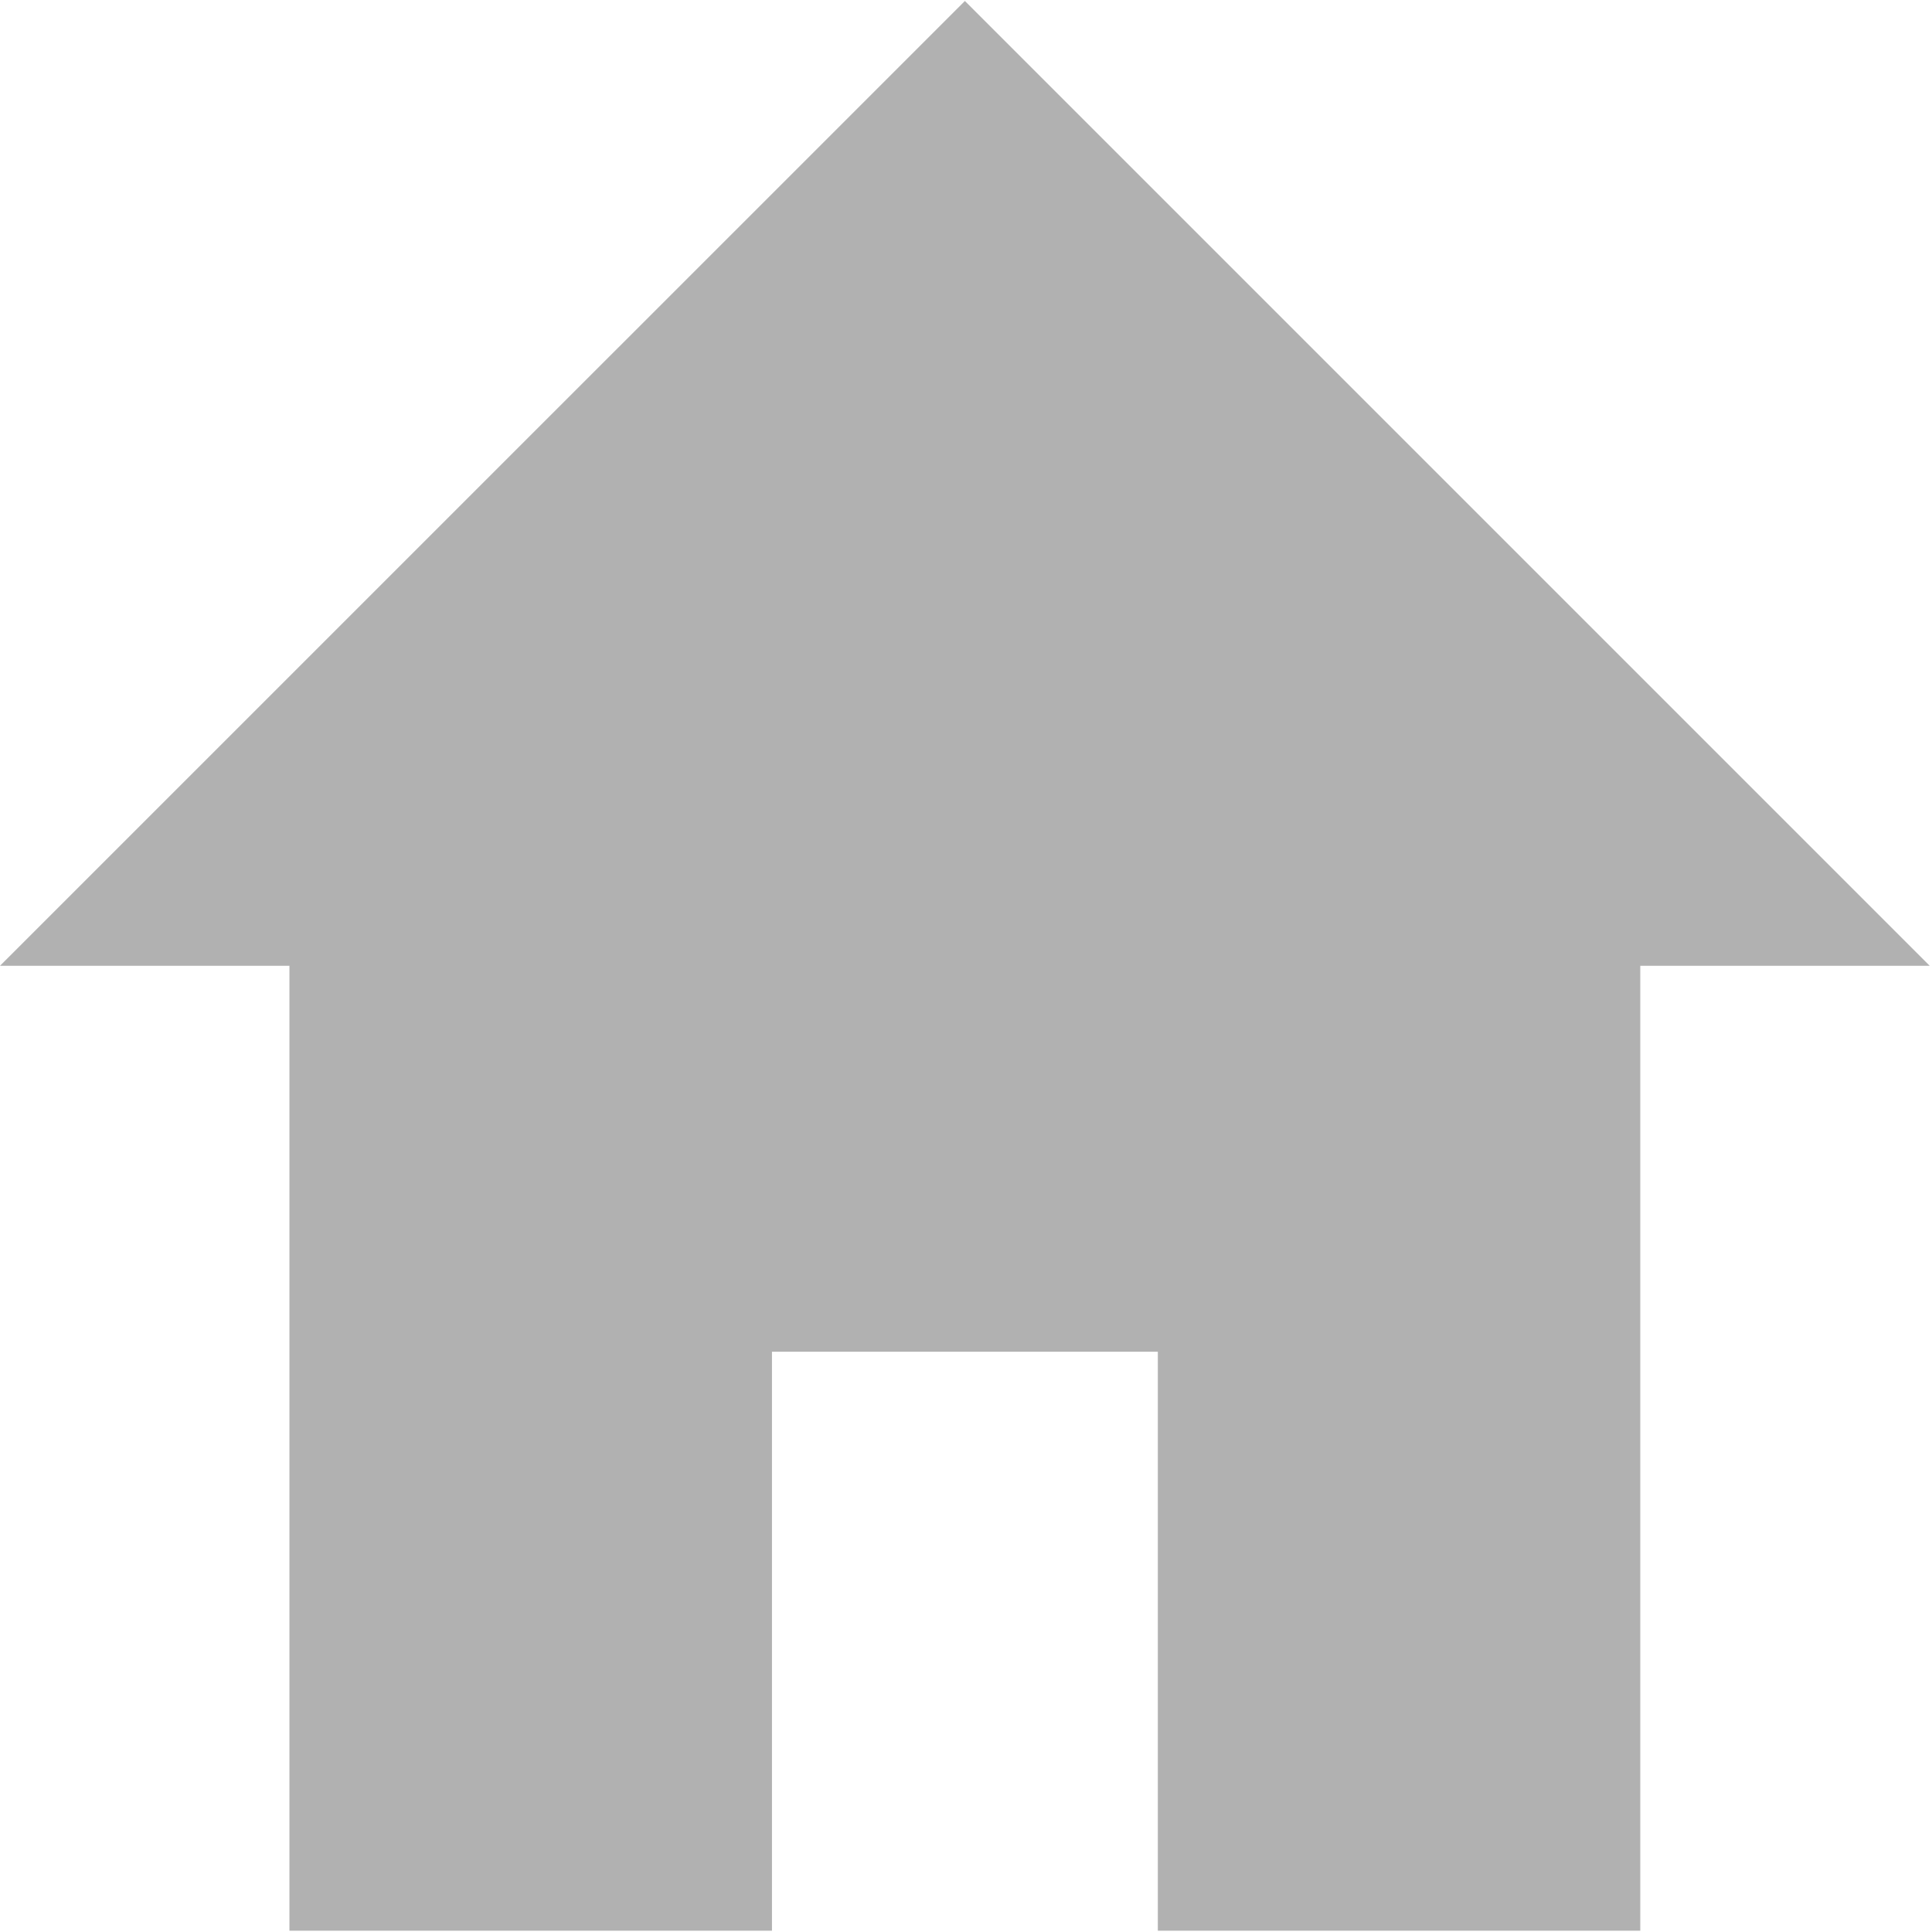 <svg xmlns="http://www.w3.org/2000/svg" width="23.683" height="23.683" viewBox="140 181.333 23.683 23.683"><path d="M149.462 205h-5.914v-11.828H140l11.828-11.827 11.827 11.827h-3.548V205h-5.914v-7.097h-4.73V205Z" fill="#b1b1b1" fill-rule="evenodd" data-name="3671775_home_icon"/></svg>